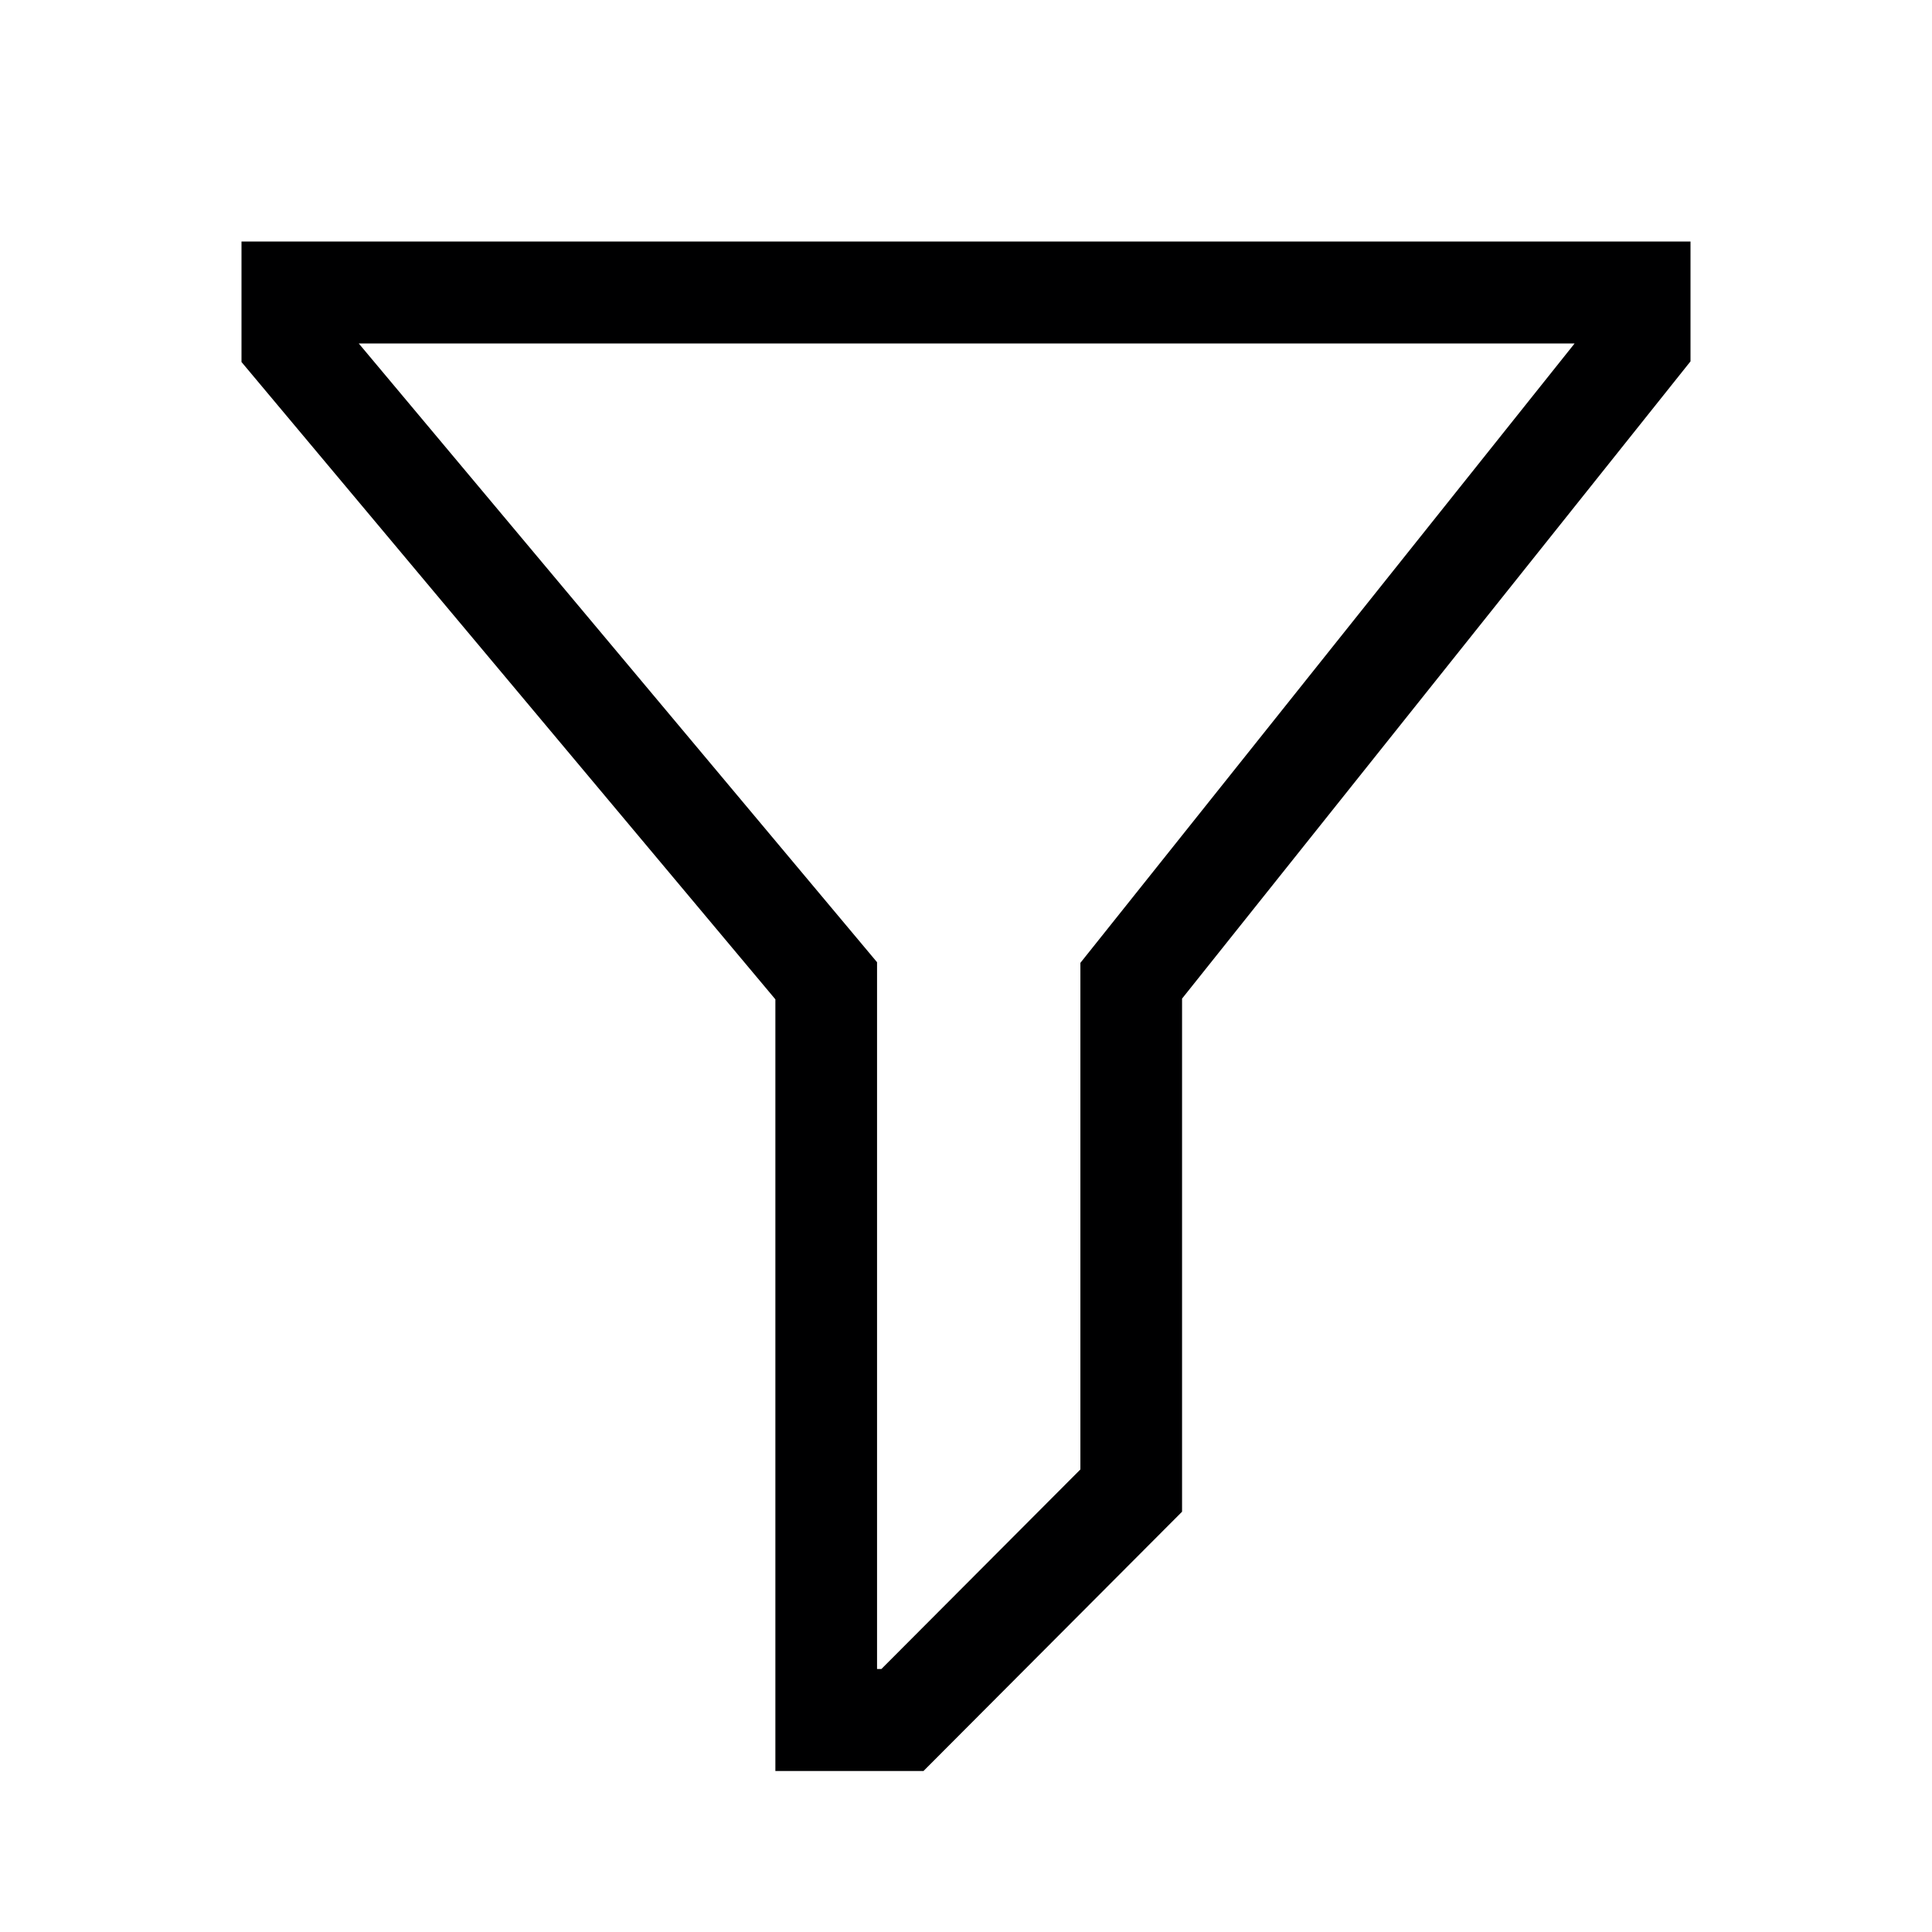 <svg width="24" height="24" viewBox="0 0 24 24" fill="none" xmlns="http://www.w3.org/2000/svg">
<path d="M11.472 22H9.632V12.414L3 4.497V3H21V4.489L14.684 12.405V18.779L11.472 22ZM10.895 20.733H10.949L13.421 18.254V11.961L19.56 4.267H4.457L10.895 11.953V20.733Z" fill="#000001"/>
</svg>

